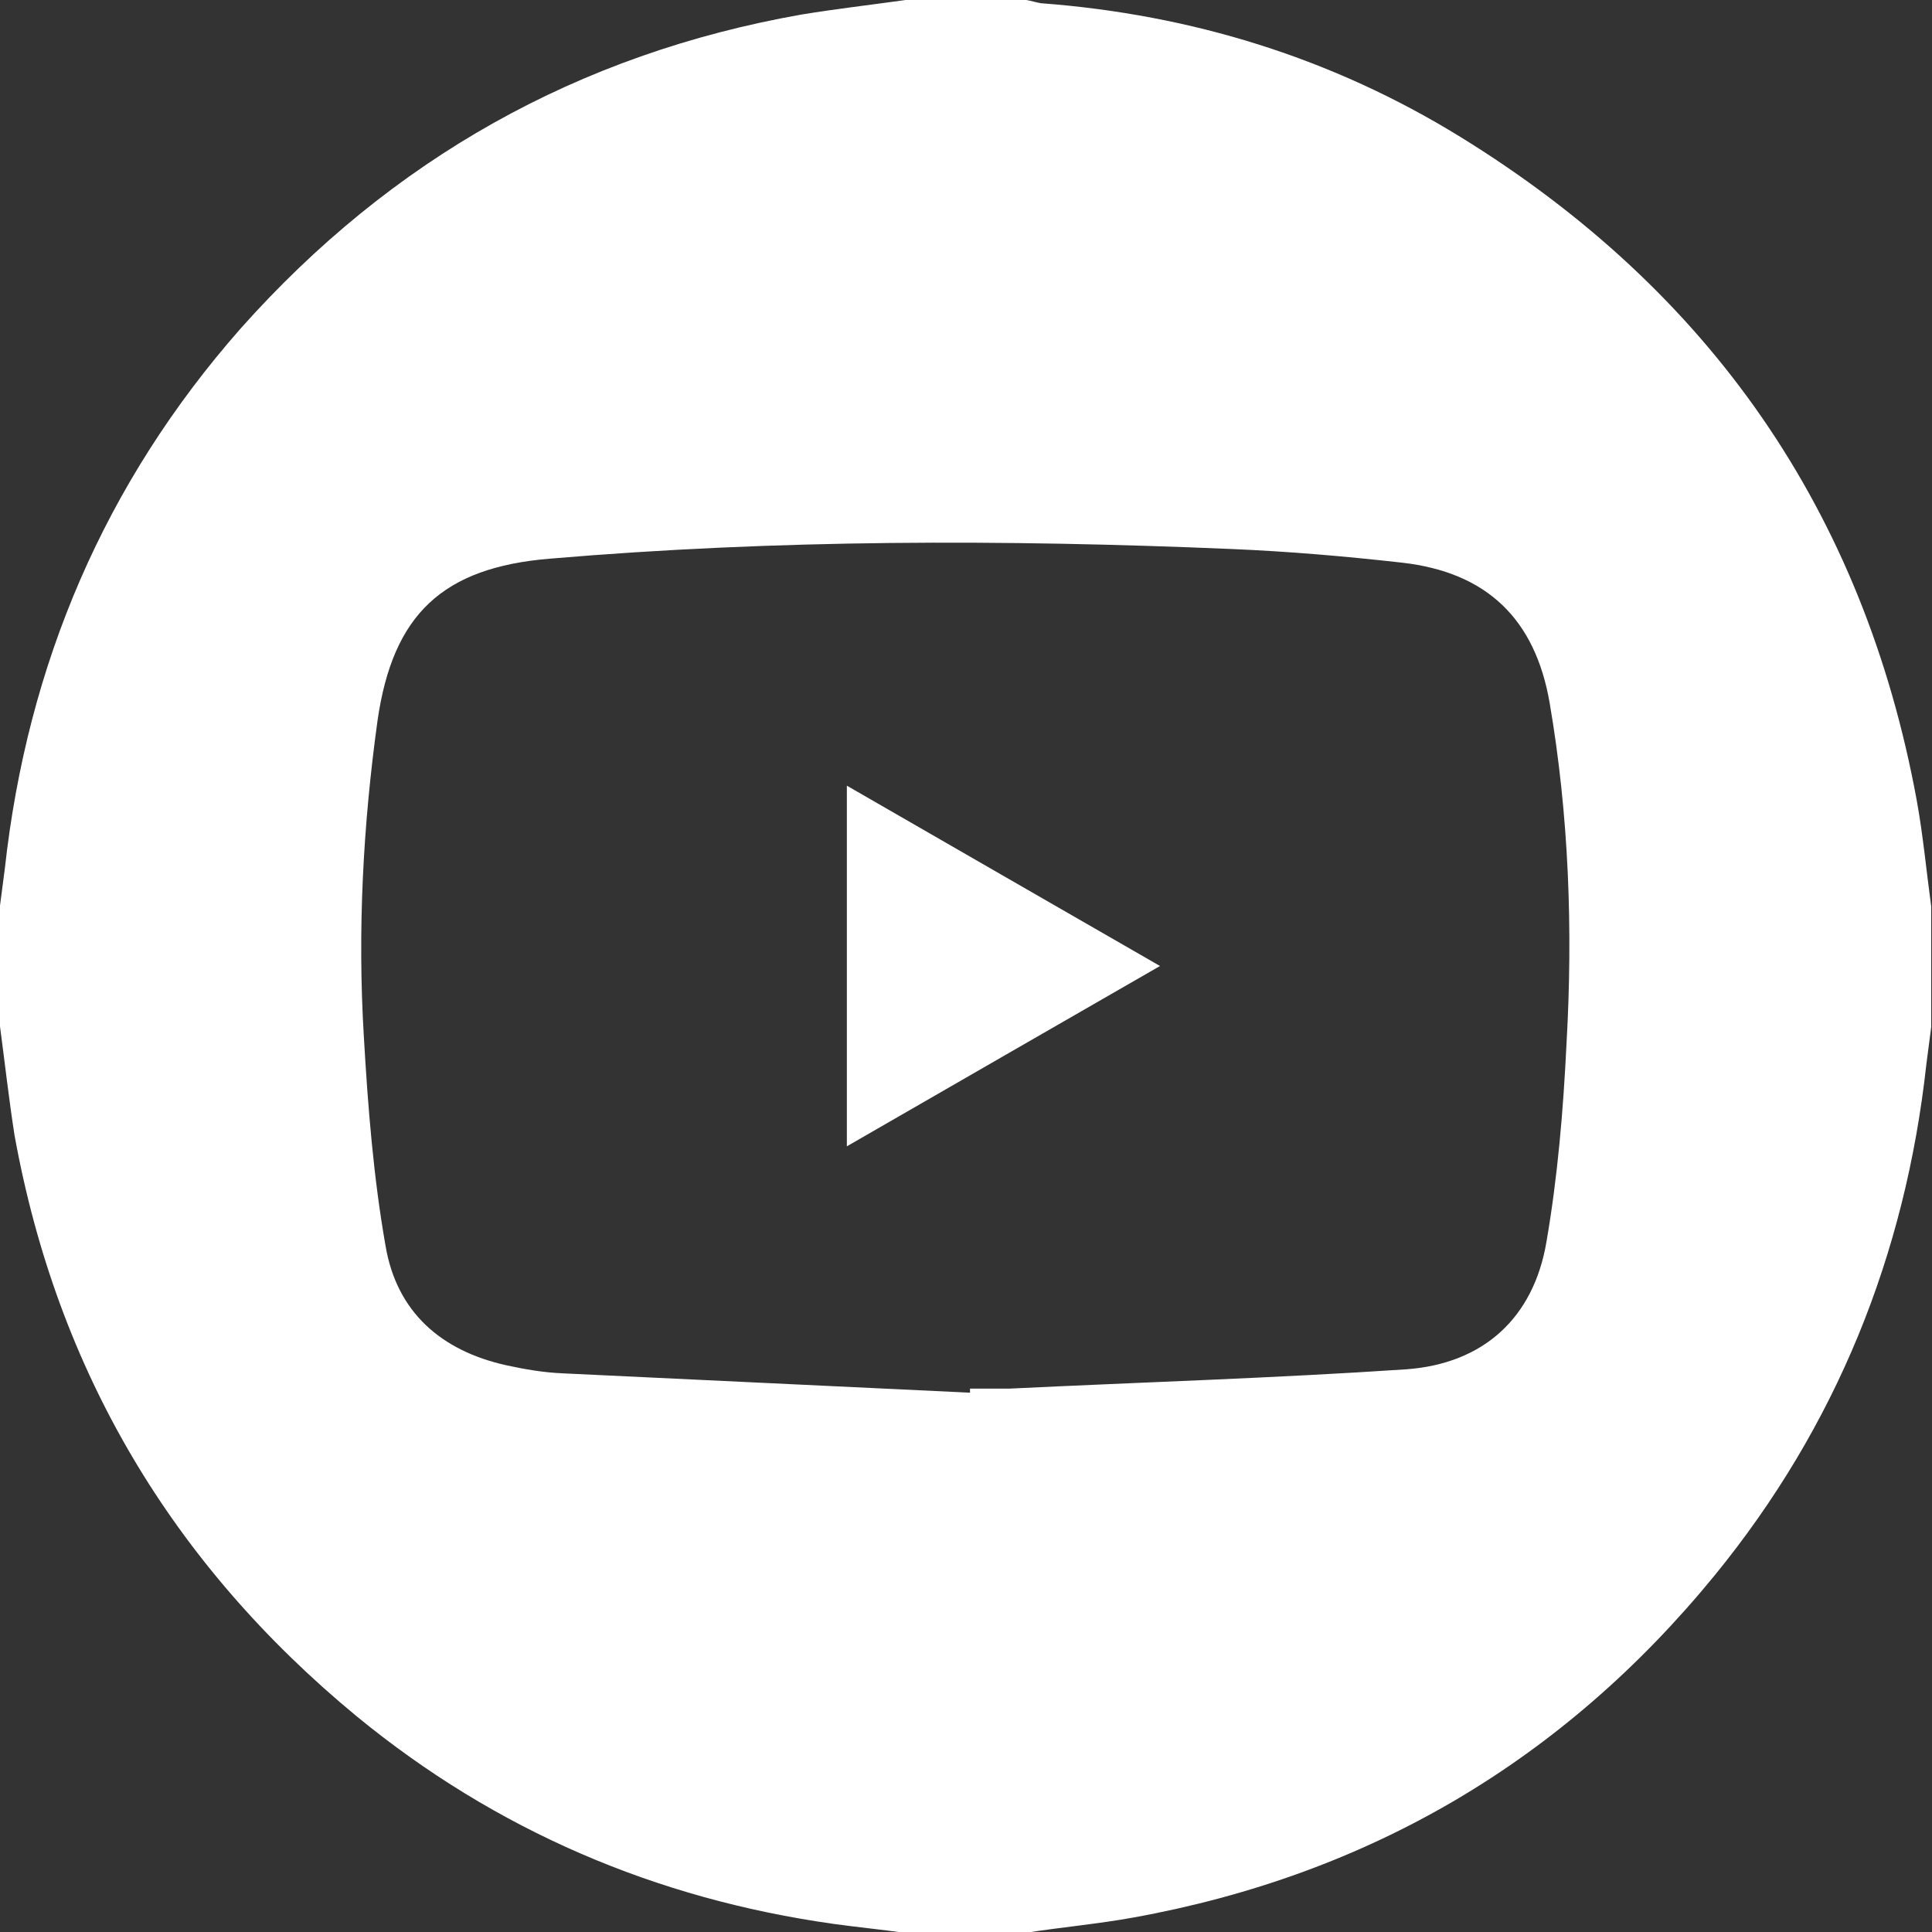 <?xml version="1.0" encoding="UTF-8"?>
<svg id="Capa_2" data-name="Capa 2" xmlns="http://www.w3.org/2000/svg" viewBox="0 0 24 24">
  <rect x="0" y="0" width="24" height="24" fill="#333333" stroke="none"/>
  <defs>
    <style>
      .cls-1 {
        fill: #fff;
        stroke-width: 0px;
      }
    </style>
  </defs>
  <g id="Capa_1-2" data-name="Capa 1">
    <g>
      <path class="cls-1" d="m11.25,0c.5,0,1,0,1.5,0,.06.01.12.03.18.04,1.87.14,3.62.68,5.21,1.66,3.1,1.91,5.01,4.65,5.67,8.24.08.44.12.88.18,1.32v1.5c-.02.15-.04.31-.06.46-.26,2.37-1.12,4.5-2.63,6.35-1.88,2.3-4.29,3.72-7.22,4.25-.44.08-.89.12-1.34.19h-1.5c-.29-.04-.59-.07-.88-.11-2.21-.31-4.2-1.16-5.93-2.58-2.29-1.89-3.72-4.29-4.25-7.22C.11,13.65.06,13.2,0,12.75c0-.5,0-1,0-1.5.02-.15.04-.31.06-.46.28-2.54,1.24-4.79,2.93-6.71C4.86,1.98,7.18.67,9.96.18c.43-.07.86-.12,1.29-.18Zm.8,17.3s0-.04,0-.05c.16,0,.33,0,.49,0,1.65-.08,3.29-.13,4.93-.24.96-.07,1.58-.64,1.74-1.58.14-.81.21-1.64.25-2.47.08-1.41.03-2.83-.21-4.23-.18-1.04-.78-1.62-1.83-1.74-.71-.08-1.41-.14-2.12-.17-2.83-.12-5.65-.12-8.47.12-1.33.11-1.95.69-2.14,2.01-.18,1.3-.25,2.61-.17,3.93.05.87.12,1.75.27,2.6.14.82.69,1.3,1.5,1.48.23.05.46.09.7.1,1.68.08,3.37.16,5.05.24Z"/>
      <path class="cls-1" d="m14.41,12c-1.32.76-2.59,1.49-3.89,2.24v-4.48c1.3.75,2.57,1.48,3.89,2.24Z"/>
    </g>
  </g>
</svg>